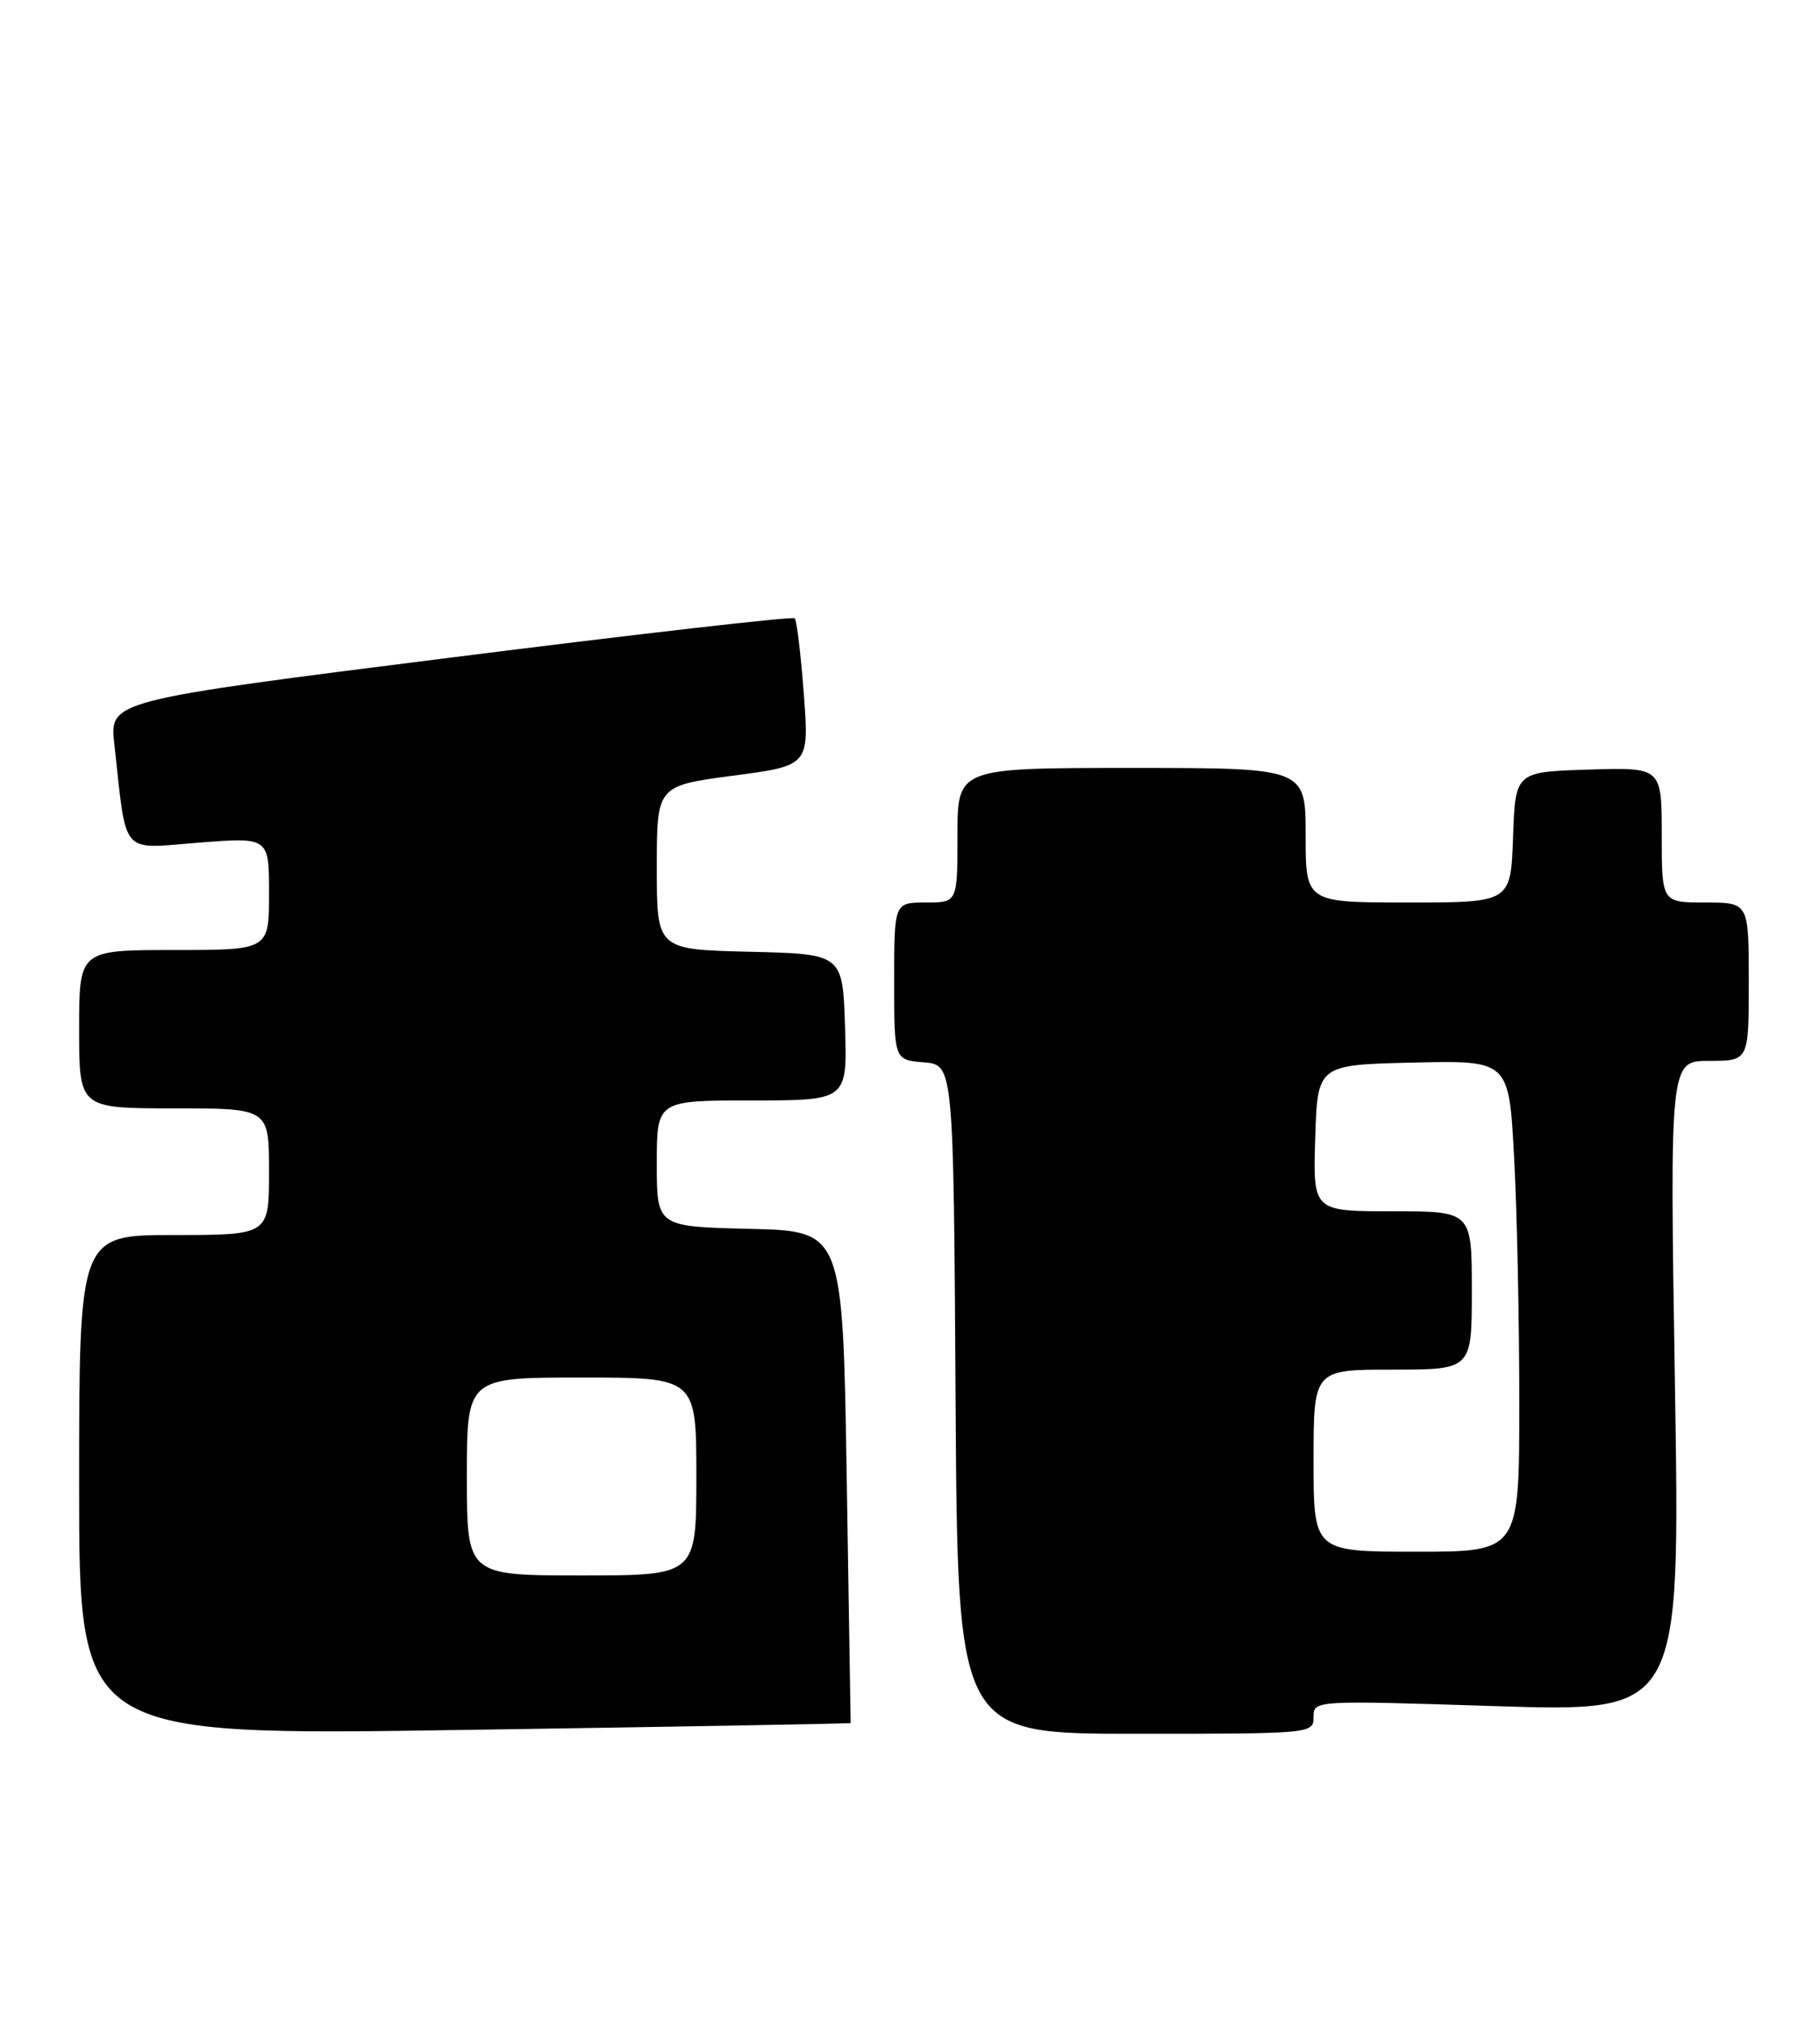 <?xml version="1.0" encoding="UTF-8" standalone="no"?>
<!DOCTYPE svg PUBLIC "-//W3C//DTD SVG 1.1//EN" "http://www.w3.org/Graphics/SVG/1.1/DTD/svg11.dtd" >
<svg xmlns="http://www.w3.org/2000/svg" xmlns:xlink="http://www.w3.org/1999/xlink" version="1.1" viewBox="0 0 230 256">
 <g >
 <path fill="currentColor"
d=" M 107.50 217.64 C 107.50 217.56 107.28 203.55 107.00 186.50 C 106.50 155.50 106.50 155.50 94.75 155.22 C 83.00 154.94 83.00 154.94 83.00 146.97 C 83.00 139.00 83.00 139.00 95.04 139.00 C 107.08 139.00 107.08 139.00 106.79 129.75 C 106.50 120.50 106.50 120.50 94.75 120.22 C 83.00 119.94 83.00 119.94 83.00 109.60 C 83.00 99.26 83.00 99.26 92.63 97.98 C 102.26 96.71 102.26 96.71 101.58 87.63 C 101.20 82.64 100.69 78.35 100.43 78.10 C 100.18 77.84 80.59 80.08 56.90 83.07 C 13.83 88.50 13.83 88.50 14.45 94.00 C 16.04 108.32 15.10 107.22 25.10 106.44 C 34.00 105.74 34.00 105.74 34.00 112.87 C 34.00 120.00 34.00 120.00 22.00 120.00 C 10.00 120.00 10.00 120.00 10.00 130.00 C 10.00 140.00 10.00 140.00 22.00 140.00 C 34.00 140.00 34.00 140.00 34.00 148.00 C 34.00 156.00 34.00 156.00 22.00 156.00 C 10.00 156.00 10.00 156.00 10.00 187.62 C 10.00 219.25 10.00 219.25 58.75 218.51 C 85.56 218.11 107.50 217.72 107.50 217.64 Z  M 166.00 216.88 C 166.00 214.77 166.01 214.77 189.16 215.51 C 212.33 216.24 212.33 216.24 211.67 175.12 C 211.01 134.00 211.01 134.00 216.01 134.00 C 221.00 134.00 221.00 134.00 221.00 124.00 C 221.00 114.00 221.00 114.00 215.50 114.00 C 210.00 114.00 210.00 114.00 210.00 105.46 C 210.00 96.92 210.00 96.92 200.75 97.21 C 191.50 97.50 191.50 97.50 191.21 105.75 C 190.92 114.00 190.92 114.00 177.96 114.00 C 165.00 114.00 165.00 114.00 165.00 105.50 C 165.00 97.00 165.00 97.00 143.00 97.00 C 121.00 97.00 121.00 97.00 121.00 105.50 C 121.00 114.00 121.00 114.00 117.00 114.00 C 113.00 114.00 113.00 114.00 113.00 123.94 C 113.00 133.88 113.00 133.88 116.75 134.19 C 120.50 134.50 120.50 134.50 120.76 176.75 C 121.02 219.00 121.02 219.00 143.51 219.00 C 165.75 219.00 166.00 218.98 166.00 216.88 Z  M 59.00 186.50 C 59.00 174.00 59.00 174.00 73.50 174.00 C 88.00 174.00 88.00 174.00 88.00 186.50 C 88.00 199.00 88.00 199.00 73.50 199.00 C 59.00 199.00 59.00 199.00 59.00 186.50 Z  M 166.00 184.50 C 166.00 173.00 166.00 173.00 176.00 173.00 C 186.00 173.00 186.00 173.00 186.00 163.00 C 186.00 153.00 186.00 153.00 175.96 153.00 C 165.92 153.00 165.92 153.00 166.21 143.75 C 166.50 134.50 166.50 134.50 178.59 134.22 C 190.69 133.94 190.69 133.94 191.34 146.13 C 191.71 152.83 192.00 166.79 192.00 177.16 C 192.00 196.00 192.00 196.00 179.00 196.00 C 166.00 196.00 166.00 196.00 166.00 184.50 Z "/>
</g>
</svg>